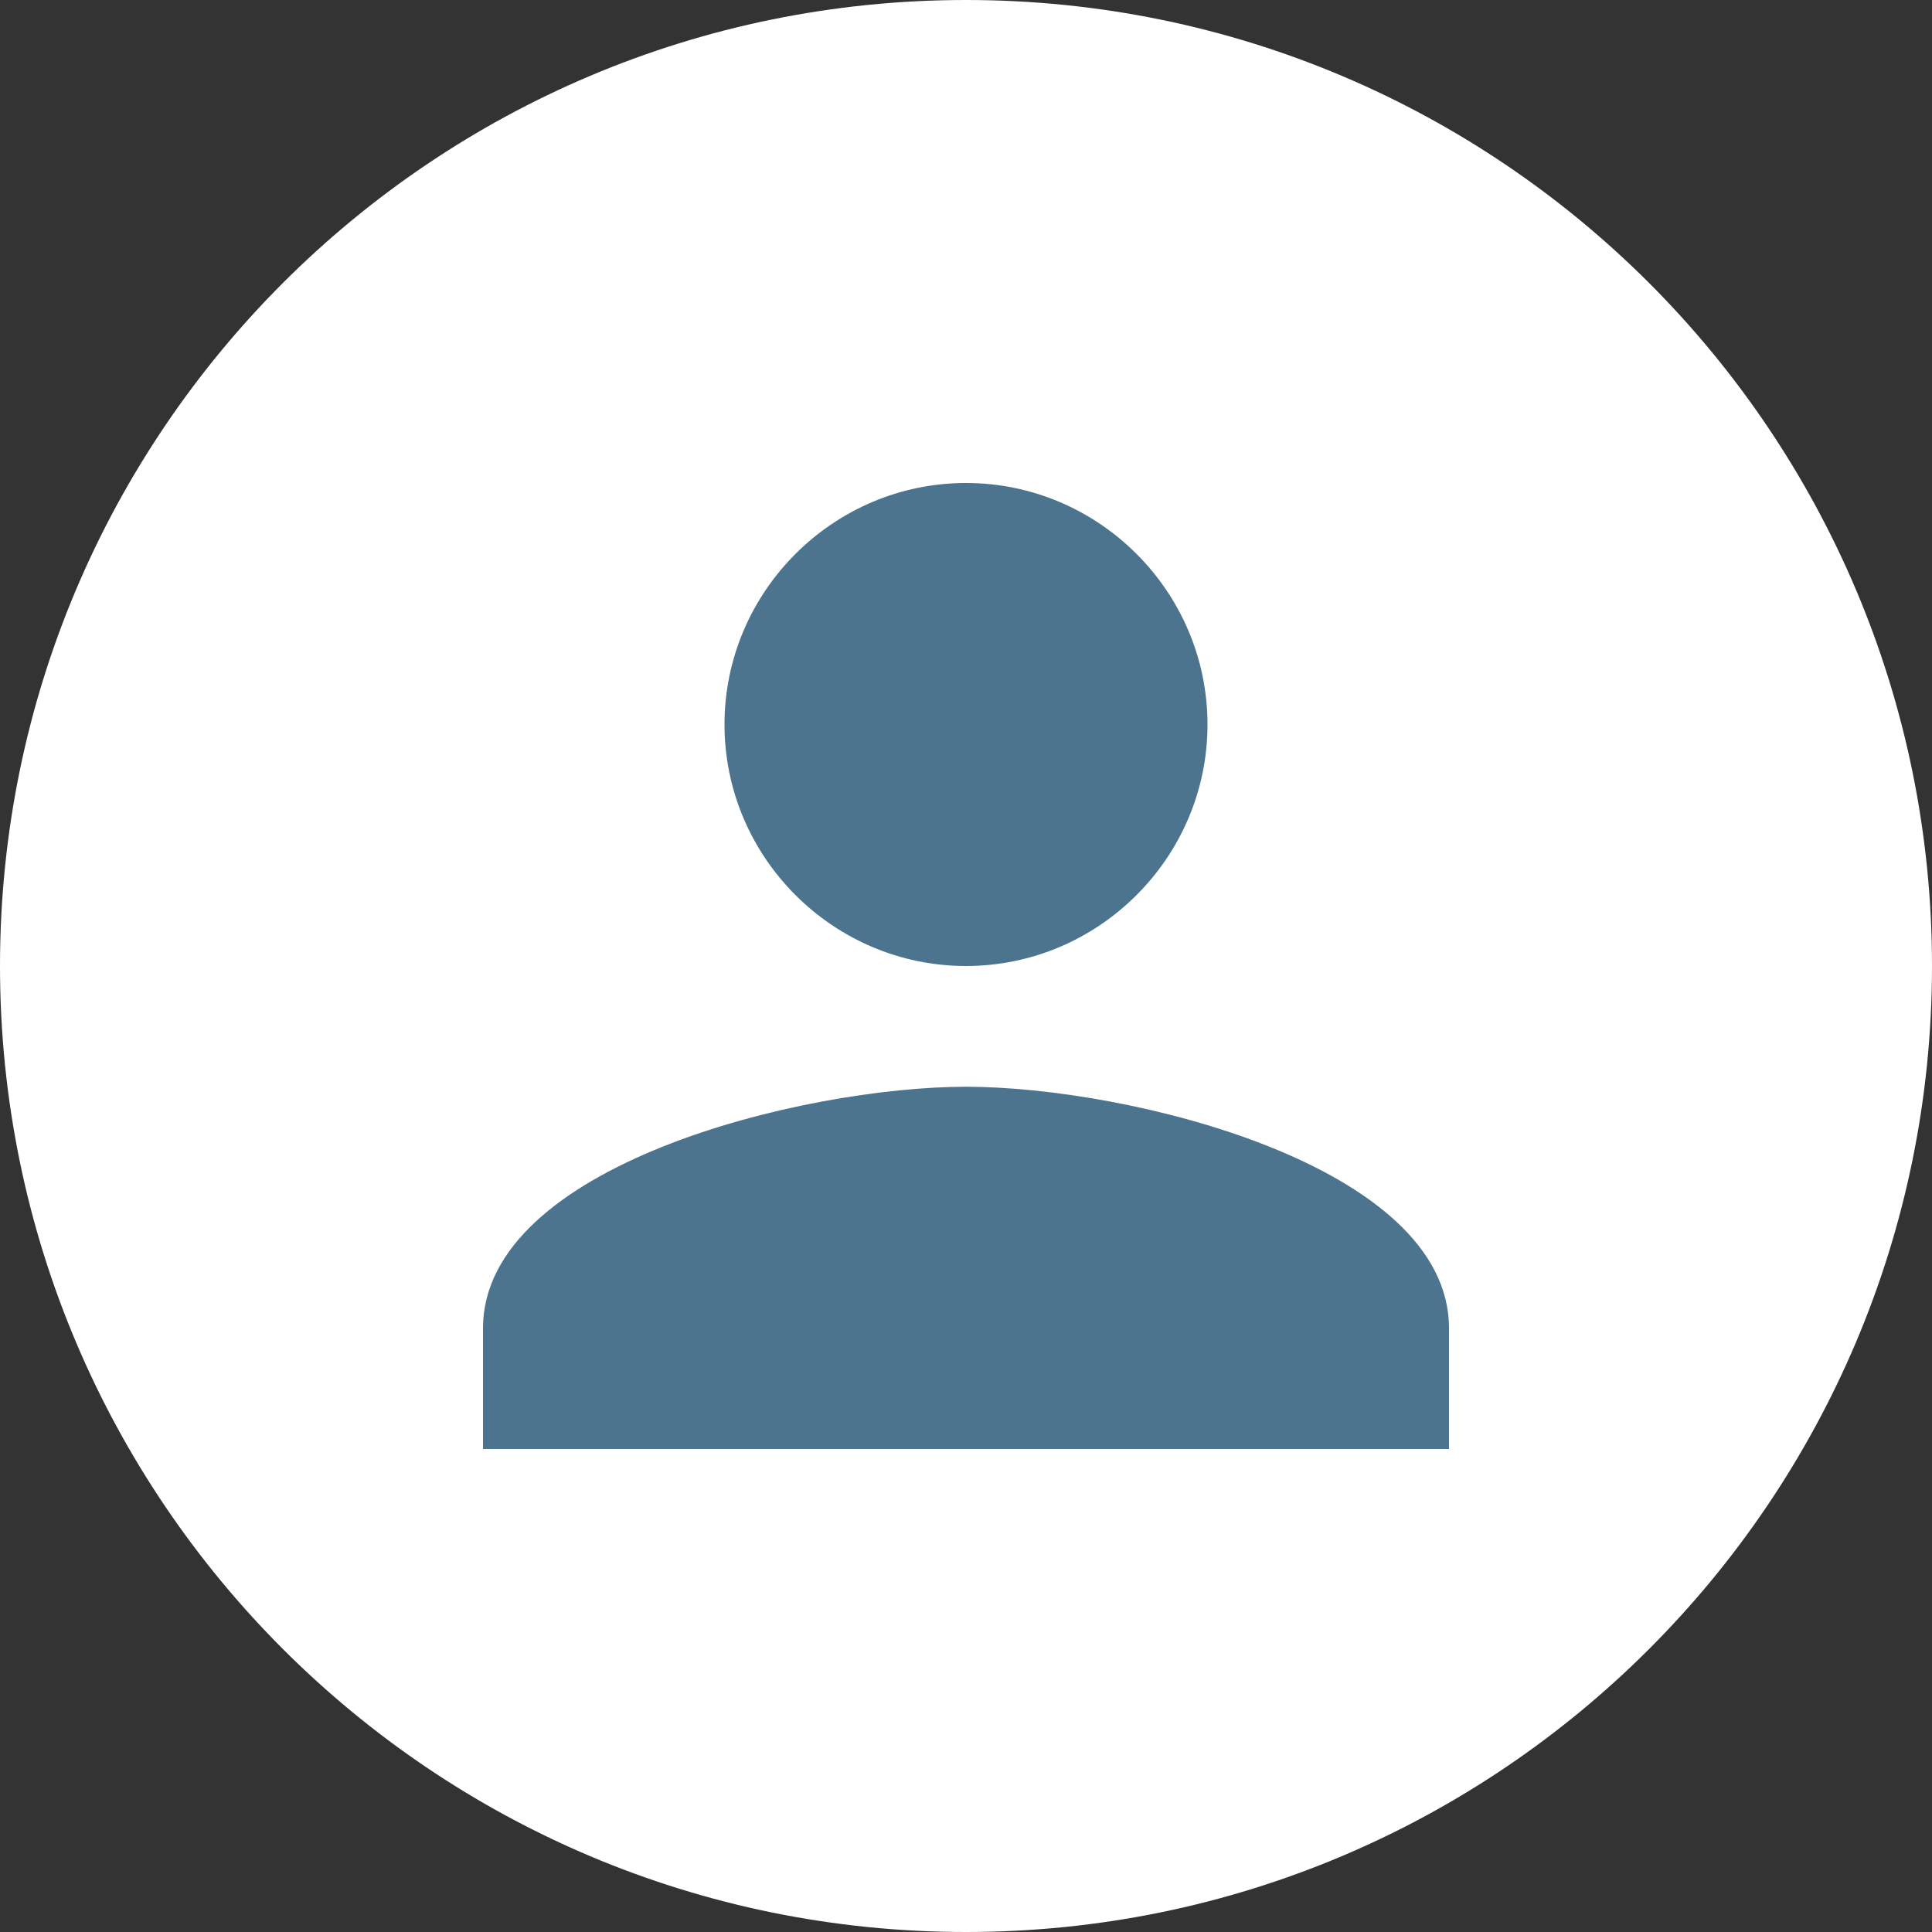 <?xml version="1.0" encoding="utf-8"?>
<!DOCTYPE svg PUBLIC "-//W3C//DTD SVG 1.1//EN" "http://www.w3.org/Graphics/SVG/1.1/DTD/svg11.dtd">
<svg version="1.1" id="Layer_1" xmlns="http://www.w3.org/2000/svg" xmlns:xlink="http://www.w3.org/1999/xlink" x="0px" y="0px"
	 width="28px" height="28px" viewBox="0 0 28 28" enable-background="new 0 0 28 28" xml:space="preserve">
<rect x="0" y="0" width="28" height="28" fill="#333333" stroke="none"/>
<path fill-rule="evenodd" clip-rule="evenodd" id="aaa" fill="#ffffff" d="M0,14C0,6.268,6.268,0,14,0s14,6.268,14,14s-6.268,14-14,14
	S0,21.732,0,14z"/>
<path fill-rule="evenodd" clip-rule="evenodd" id="bbb" fill="#4C748E" d="M14,15.75c-2.362,0-7,1.138-7,3.5V21h14v-1.75
	C21,16.888,16.362,15.75,14,15.75z"/>
<path fill-rule="evenodd" clip-rule="evenodd" fill="#4C748E" d="M14,14c1.925,0,3.5-1.575,3.5-3.5S15.925,7,14,7
	s-3.5,1.575-3.5,3.5S12.075,14,14,14z"/>
</svg>
